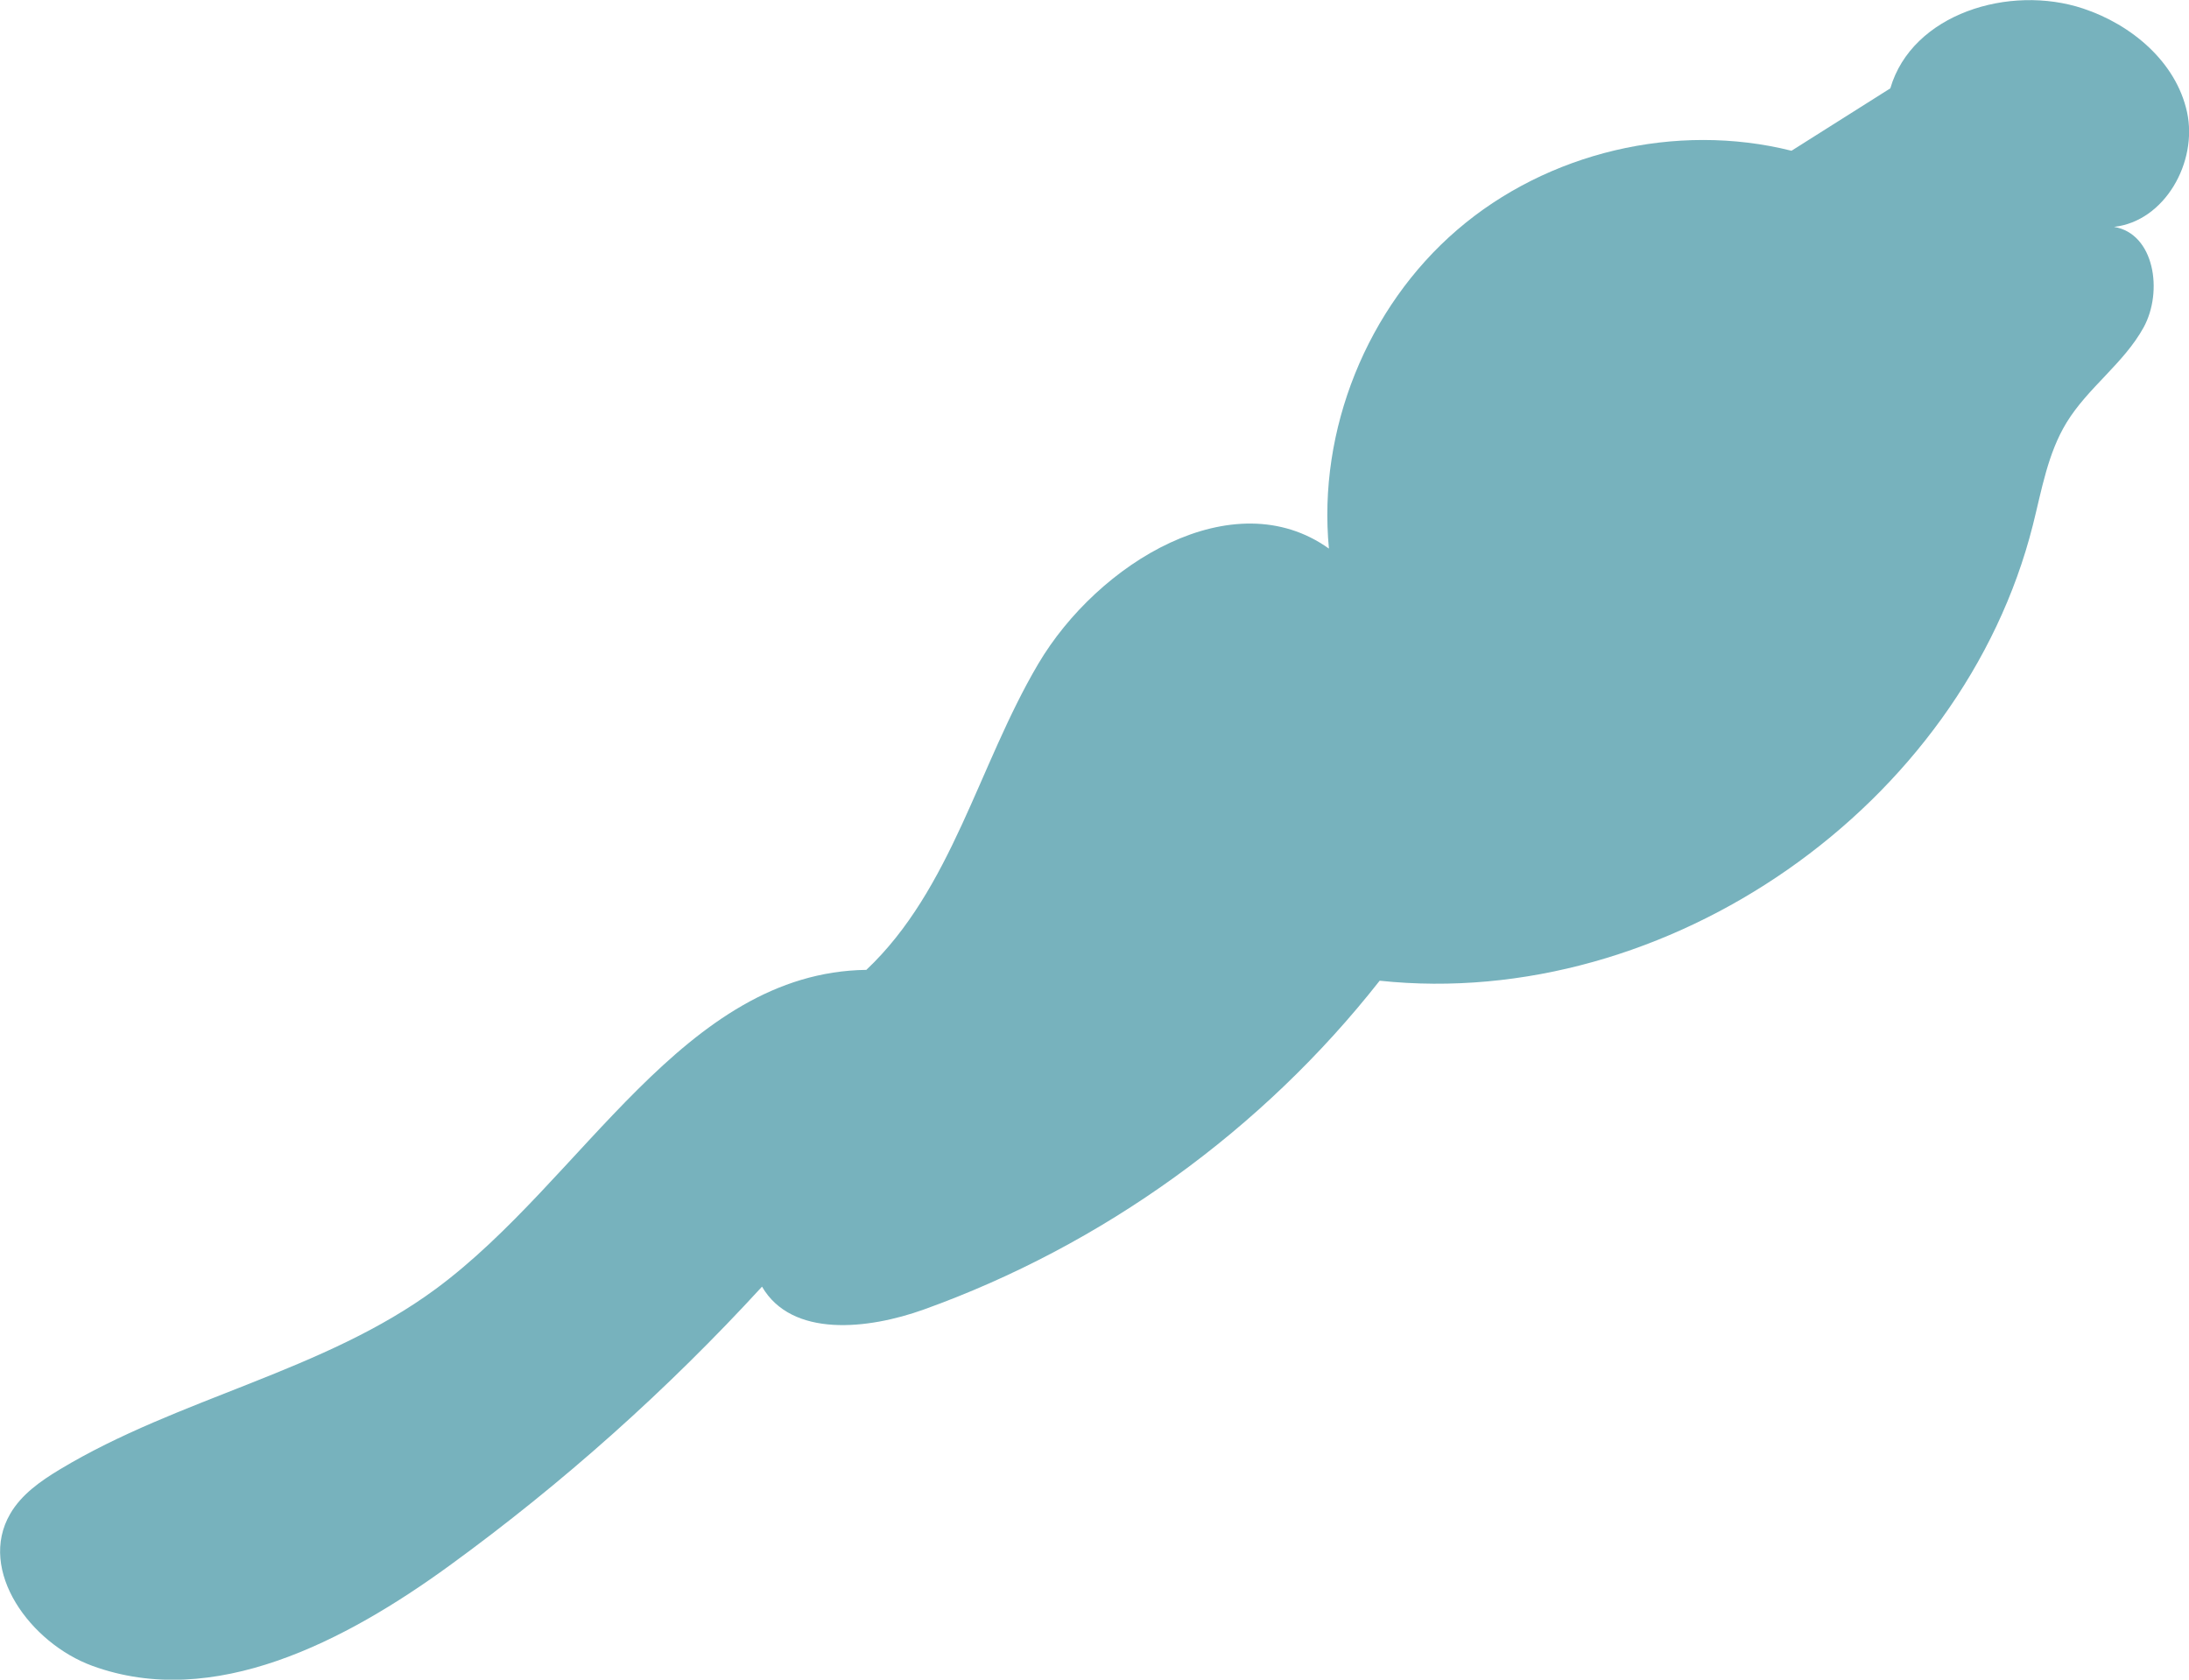 <?xml version="1.0" encoding="UTF-8"?>
<svg id="Layer_2" data-name="Layer 2" xmlns="http://www.w3.org/2000/svg" viewBox="0 0 320.56 246.01">
  <defs>
    <style>
      .cls-1 {
        fill: #77b2bd;
        stroke-width: 0px;
      }
    </style>
  </defs>
  <g id="Layer_50" data-name="Layer 50">
    <path class="cls-1" d="m262.35,22.08c-16.9-4.24-35.75.22-48.96,11.59-13.21,11.36-20.44,29.33-18.78,46.68-14.01-10.01-33.84,2.09-42.59,16.92-8.75,14.83-12.63,32.95-25.15,44.78-26.82.37-41.44,30.75-63.01,46.7-16.42,12.14-37.6,15.93-55.1,26.47-2.82,1.7-5.62,3.66-7.27,6.51-4.83,8.32,2.98,18.94,12.01,22.25,17.76,6.51,37.08-3.58,52.37-14.71,16.55-12.04,31.89-25.74,45.72-40.82,4.37,7.51,15.52,6.28,23.69,3.35,26.17-9.4,49.59-26.29,66.76-48.16,42.16,4.47,85.3-25.63,95.66-66.75,1.29-5.12,2.17-10.47,4.92-14.98,3.12-5.12,8.4-8.7,11.29-13.95,2.89-5.26,1.59-13.75-4.33-14.73,7.44-.83,12.29-9.51,10.69-16.82-1.6-7.32-8.1-12.8-15.21-15.16-10.8-3.59-25.06.77-28.24,11.69"/>
  </g>
</svg>